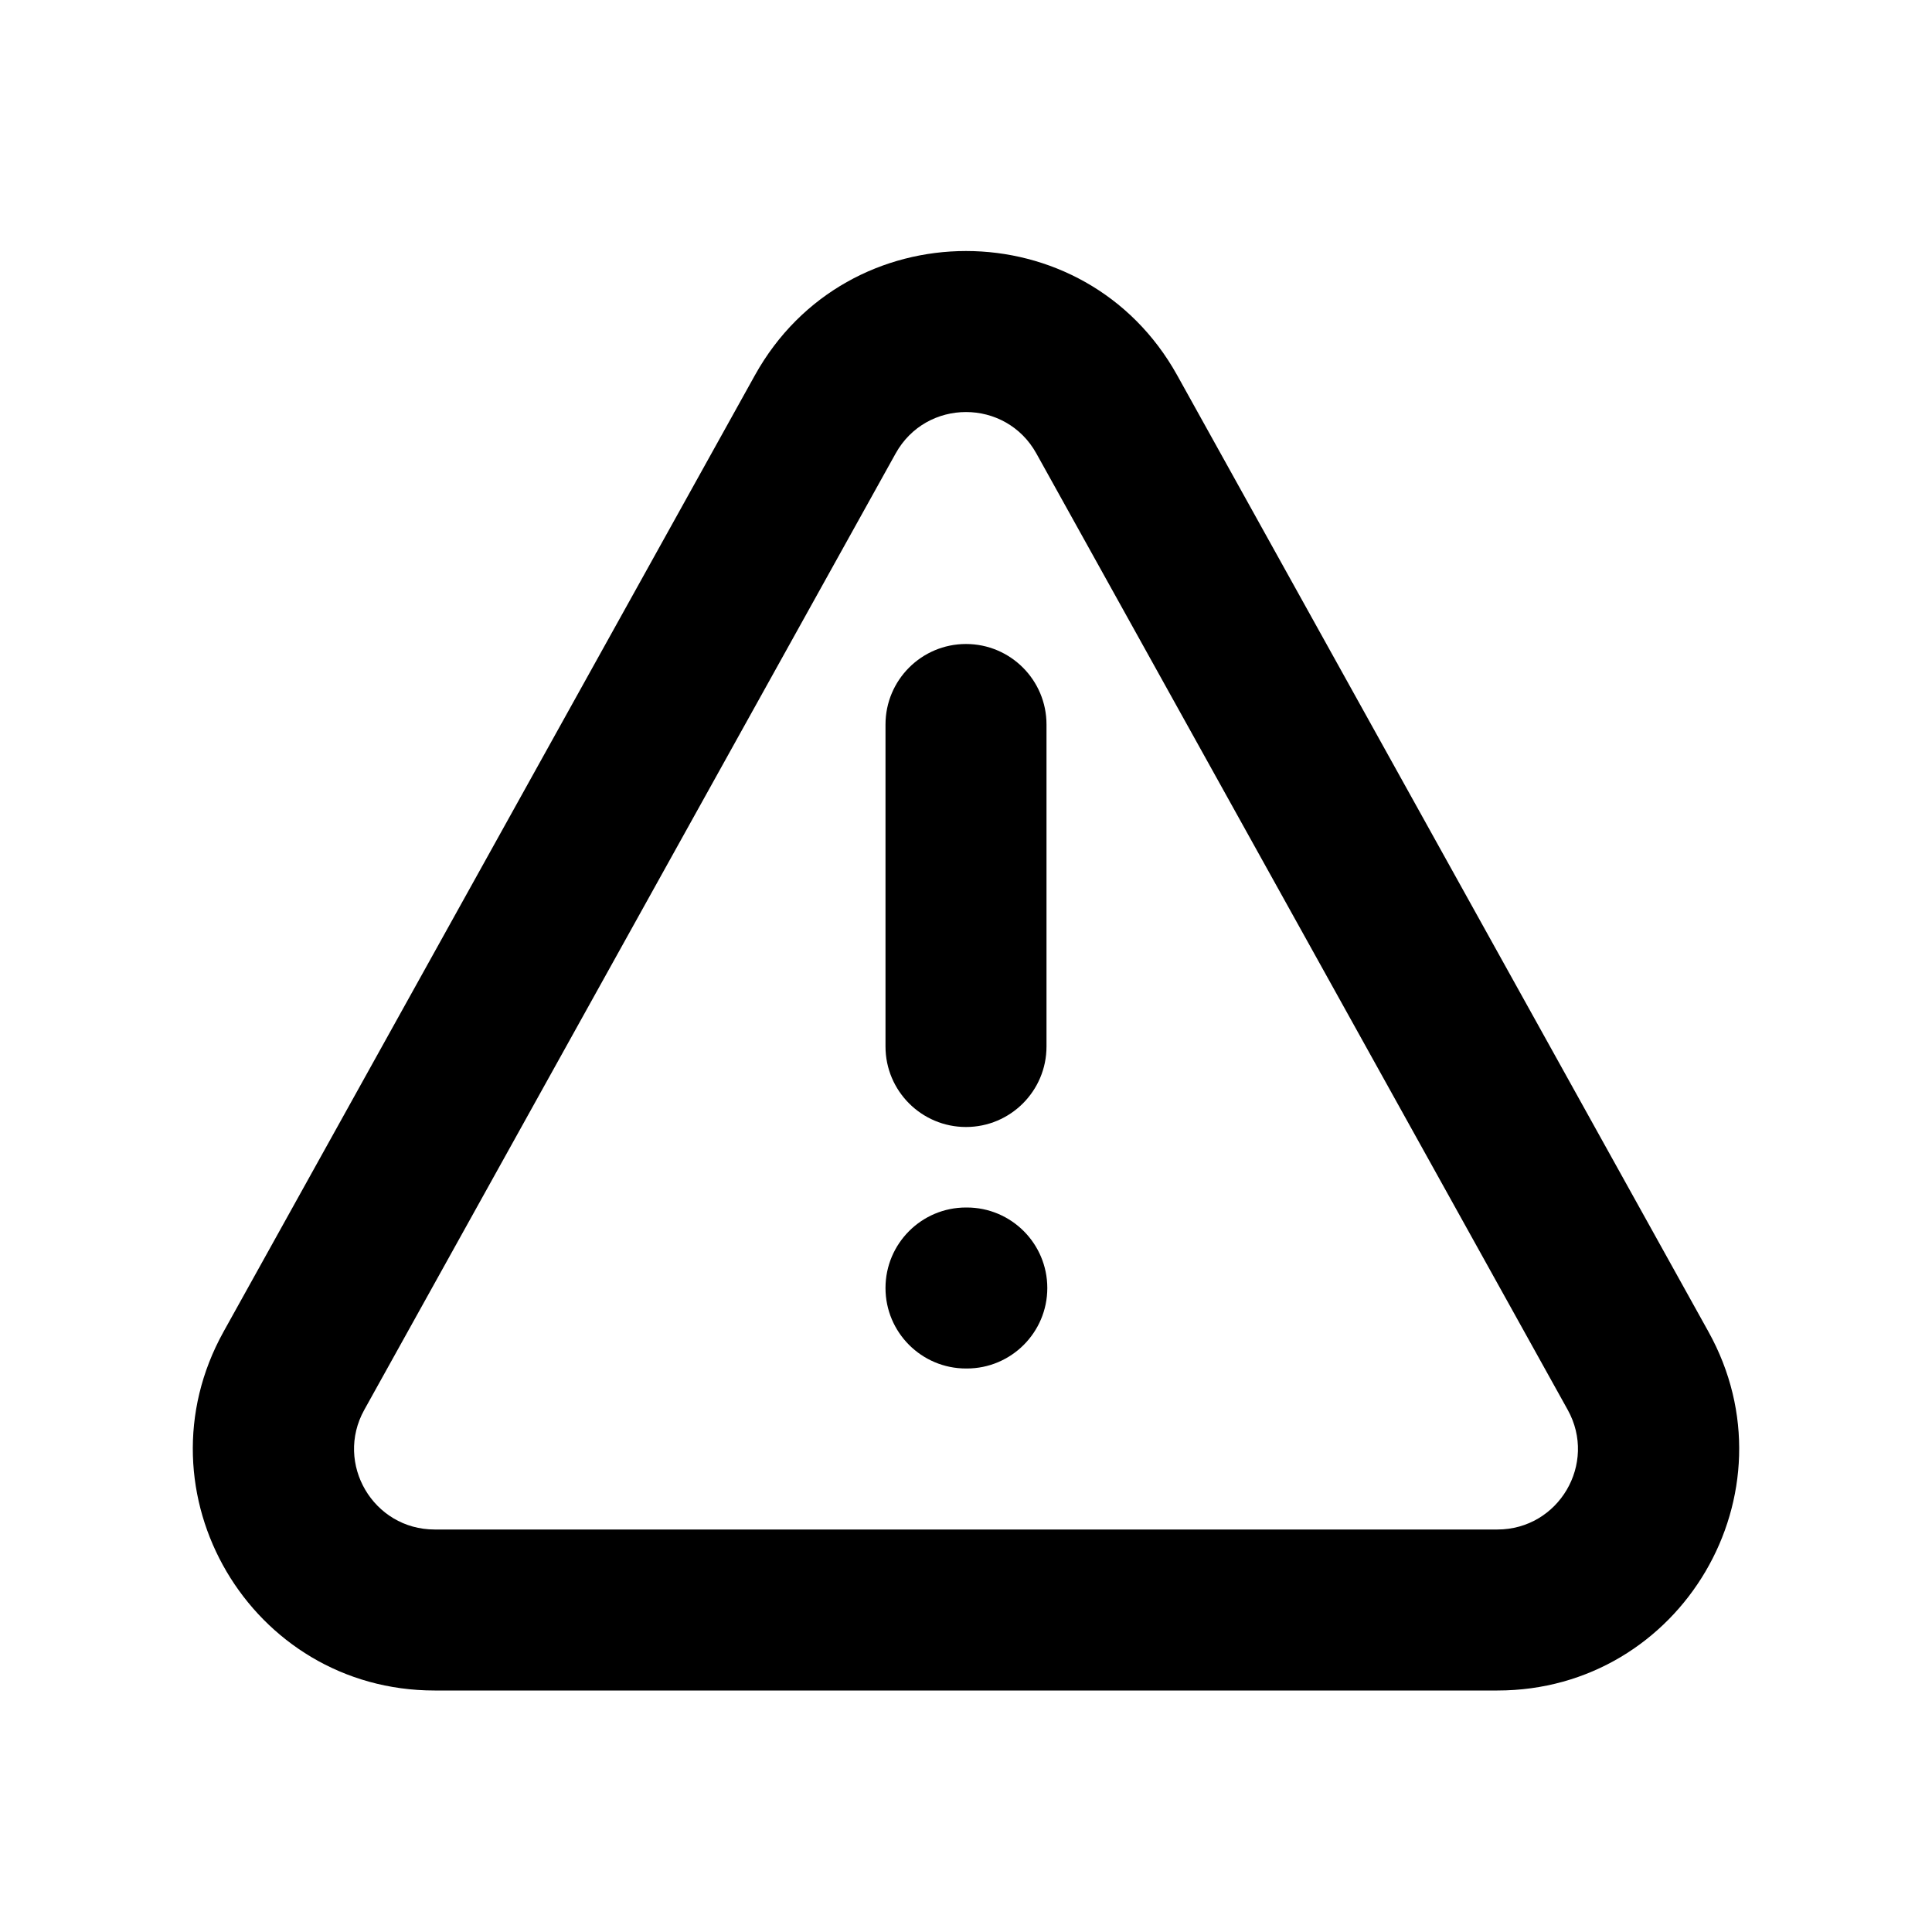 <svg width="24" height="24" viewBox="0 0 24 24" fill="none" xmlns="http://www.w3.org/2000/svg">
<path fill-rule="evenodd" clip-rule="evenodd" d="M11.126 5.633C11.507 4.947 12.493 4.947 12.874 5.633L19.475 17.514C19.845 18.181 19.363 19 18.601 19H5.399C4.637 19 4.155 18.181 4.525 17.514L11.126 5.633ZM14.623 4.661C13.479 2.604 10.521 2.604 9.378 4.661L2.777 16.543C1.666 18.543 3.112 21 5.399 21H18.601C20.888 21 22.334 18.543 21.223 16.543L14.623 4.661ZM12 8C12.552 8 13 8.448 13 9V13C13 13.552 12.552 14 12 14C11.448 14 11 13.552 11 13V9C11 8.448 11.448 8 12 8ZM11 16C11 15.448 11.448 15 12 15H12.01C12.562 15 13.01 15.448 13.01 16C13.01 16.552 12.562 17 12.01 17H12C11.448 17 11 16.552 11 16Z" fill="currentColor"/>
</svg>
